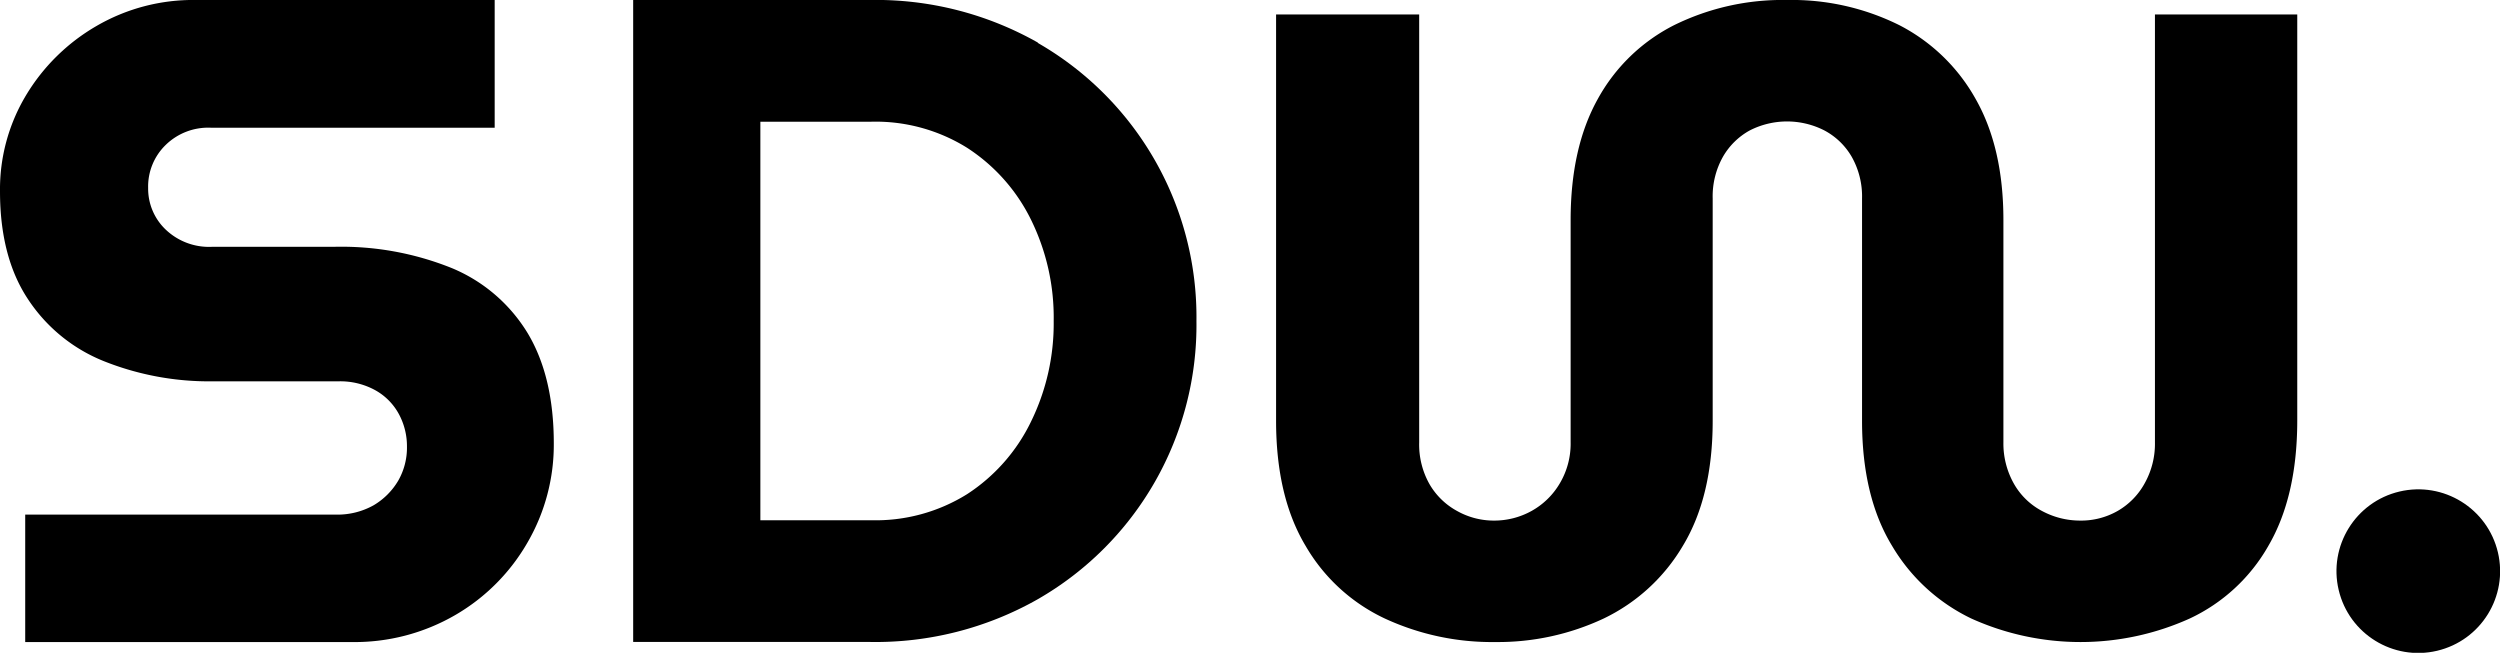 <svg id="Layer_1" data-name="Layer 1" xmlns="http://www.w3.org/2000/svg" viewBox="0 0 287.56 75.09"><path d="M52,30.85a34,34,0,0,0-13.61-2.46h-14a7.23,7.23,0,0,1-5.35-2,6.5,6.5,0,0,1-2-4.78,6.66,6.66,0,0,1,2-4.92,7,7,0,0,1,5.21-2H56.9V0H22.59a22.12,22.12,0,0,0-11.51,3,22.7,22.7,0,0,0-8.11,8A21,21,0,0,0,0,22q0,7.53,3.19,12.37a18.8,18.8,0,0,0,8.75,7.17,32.67,32.67,0,0,0,12.67,2.32H39a8.35,8.35,0,0,1,4.12,1,6.87,6.87,0,0,1,2.75,2.75,7.78,7.78,0,0,1,.94,3.77,7.63,7.63,0,0,1-1,3.9,8,8,0,0,1-2.82,2.83,8.49,8.49,0,0,1-4.42,1.08H2.9V73.85H40.39a23.08,23.08,0,0,0,12-3.12,22.7,22.7,0,0,0,8.32-8.39A22.4,22.4,0,0,0,63.7,51q0-7.66-3-12.67A18.5,18.5,0,0,0,52,30.85Z"/><path d="M247.87,50.89a9.3,9.3,0,0,1-1.18,4.7,8.2,8.2,0,0,1-3.11,3.18,8.46,8.46,0,0,1-4.28,1.11,9.24,9.24,0,0,1-4.43-1.11,8,8,0,0,1-3.25-3.18,9.4,9.4,0,0,1-1.18-4.7V25.31q0-8.29-3.18-13.9a21.11,21.11,0,0,0-8.78-8.51A27.75,27.75,0,0,0,205.55,0a28.21,28.21,0,0,0-13,2.9,20.65,20.65,0,0,0-8.78,8.51q-3.11,5.6-3.11,13.9V50.89a8.94,8.94,0,0,1-1.24,4.7,8.61,8.61,0,0,1-3.25,3.18,8.86,8.86,0,0,1-4.36,1.11,8.62,8.62,0,0,1-4.22-1.11,8.19,8.19,0,0,1-3.18-3.11,9.27,9.27,0,0,1-1.17-4.77V1.66H146.78V48.4q0,8.72,3.39,14.38a20.7,20.7,0,0,0,9.13,8.37A29.31,29.31,0,0,0,172,73.85a28.62,28.62,0,0,0,12.45-2.7,21.22,21.22,0,0,0,9.12-8.37Q197,57.11,197,48.4V22.82a9.27,9.27,0,0,1,1.17-4.77A8,8,0,0,1,201.27,15a9.43,9.43,0,0,1,8.57,0A7.92,7.92,0,0,1,213,18.05a9.27,9.27,0,0,1,1.18,4.77V48.4q0,8.72,3.45,14.38a21.24,21.24,0,0,0,9.13,8.37,30.52,30.52,0,0,0,25.1,0,20.28,20.28,0,0,0,9.06-8.37q3.31-5.67,3.32-14.38V1.66H247.87Z"/><circle cx="278.16" cy="65.69" r="9.41" transform="translate(-7.65 65.66) rotate(-13.28)"/><path d="M119.4,4.91A37.8,37.8,0,0,0,100,0H72.83V73.84H100a37.8,37.8,0,0,0,19.36-4.91,36.35,36.35,0,0,0,18.26-32,36.35,36.35,0,0,0-18.26-32Zm-.83,43.63a20.66,20.66,0,0,1-7.33,8.3,19.88,19.88,0,0,1-11.06,3H87.46V14h12.72a19.88,19.88,0,0,1,11.06,3,20.73,20.73,0,0,1,7.33,8.23,25.47,25.47,0,0,1,2.63,11.68A25.64,25.64,0,0,1,118.57,48.54Z"/></svg>